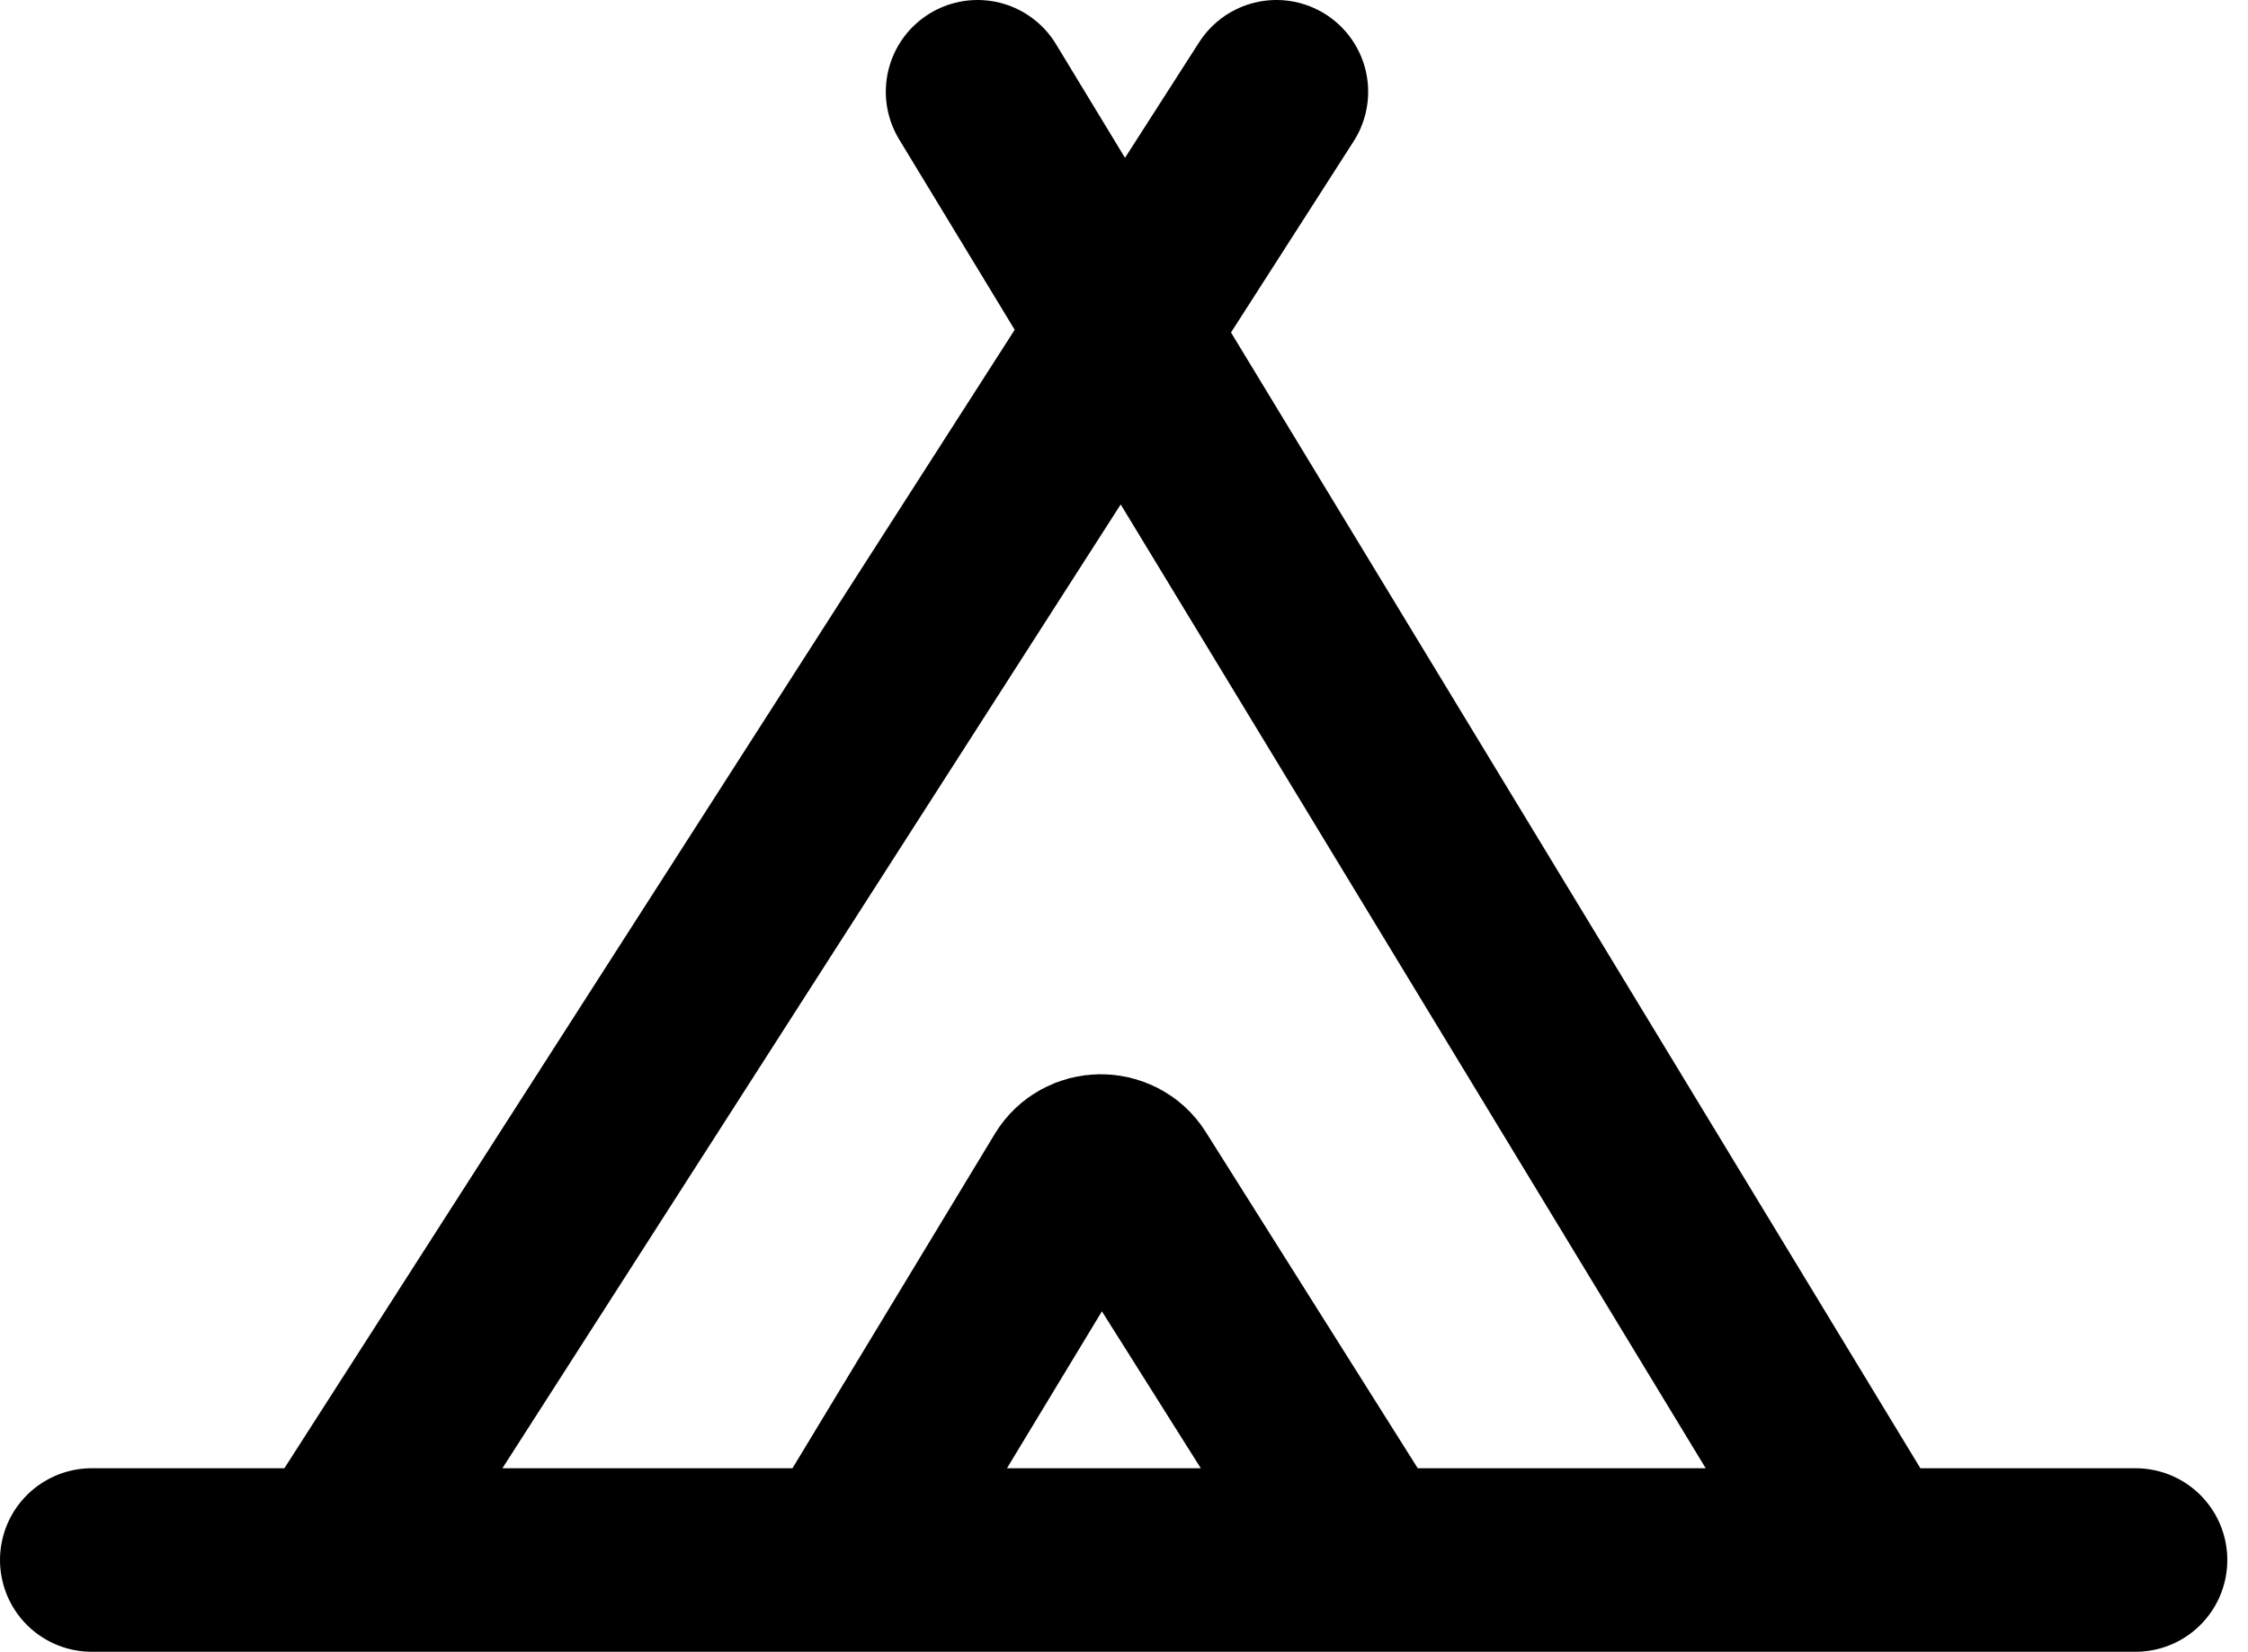 <svg width="49" height="36" viewBox="0 0 49 36" fill="none" xmlns="http://www.w3.org/2000/svg">
<path d="M21.308 2L24.475 7.217M24.475 7.217L40.733 34M24.475 7.217L27.822 2M24.475 7.217L7.292 34M40.733 34H29.799M40.733 34H46.549M7.292 34H2M7.292 34H18.401M18.401 34L23.395 25.748C23.663 25.306 24.314 25.3 24.59 25.737L29.799 34M18.401 34H29.799" stroke="black" stroke-width="4" stroke-linecap="round"/>
</svg>
